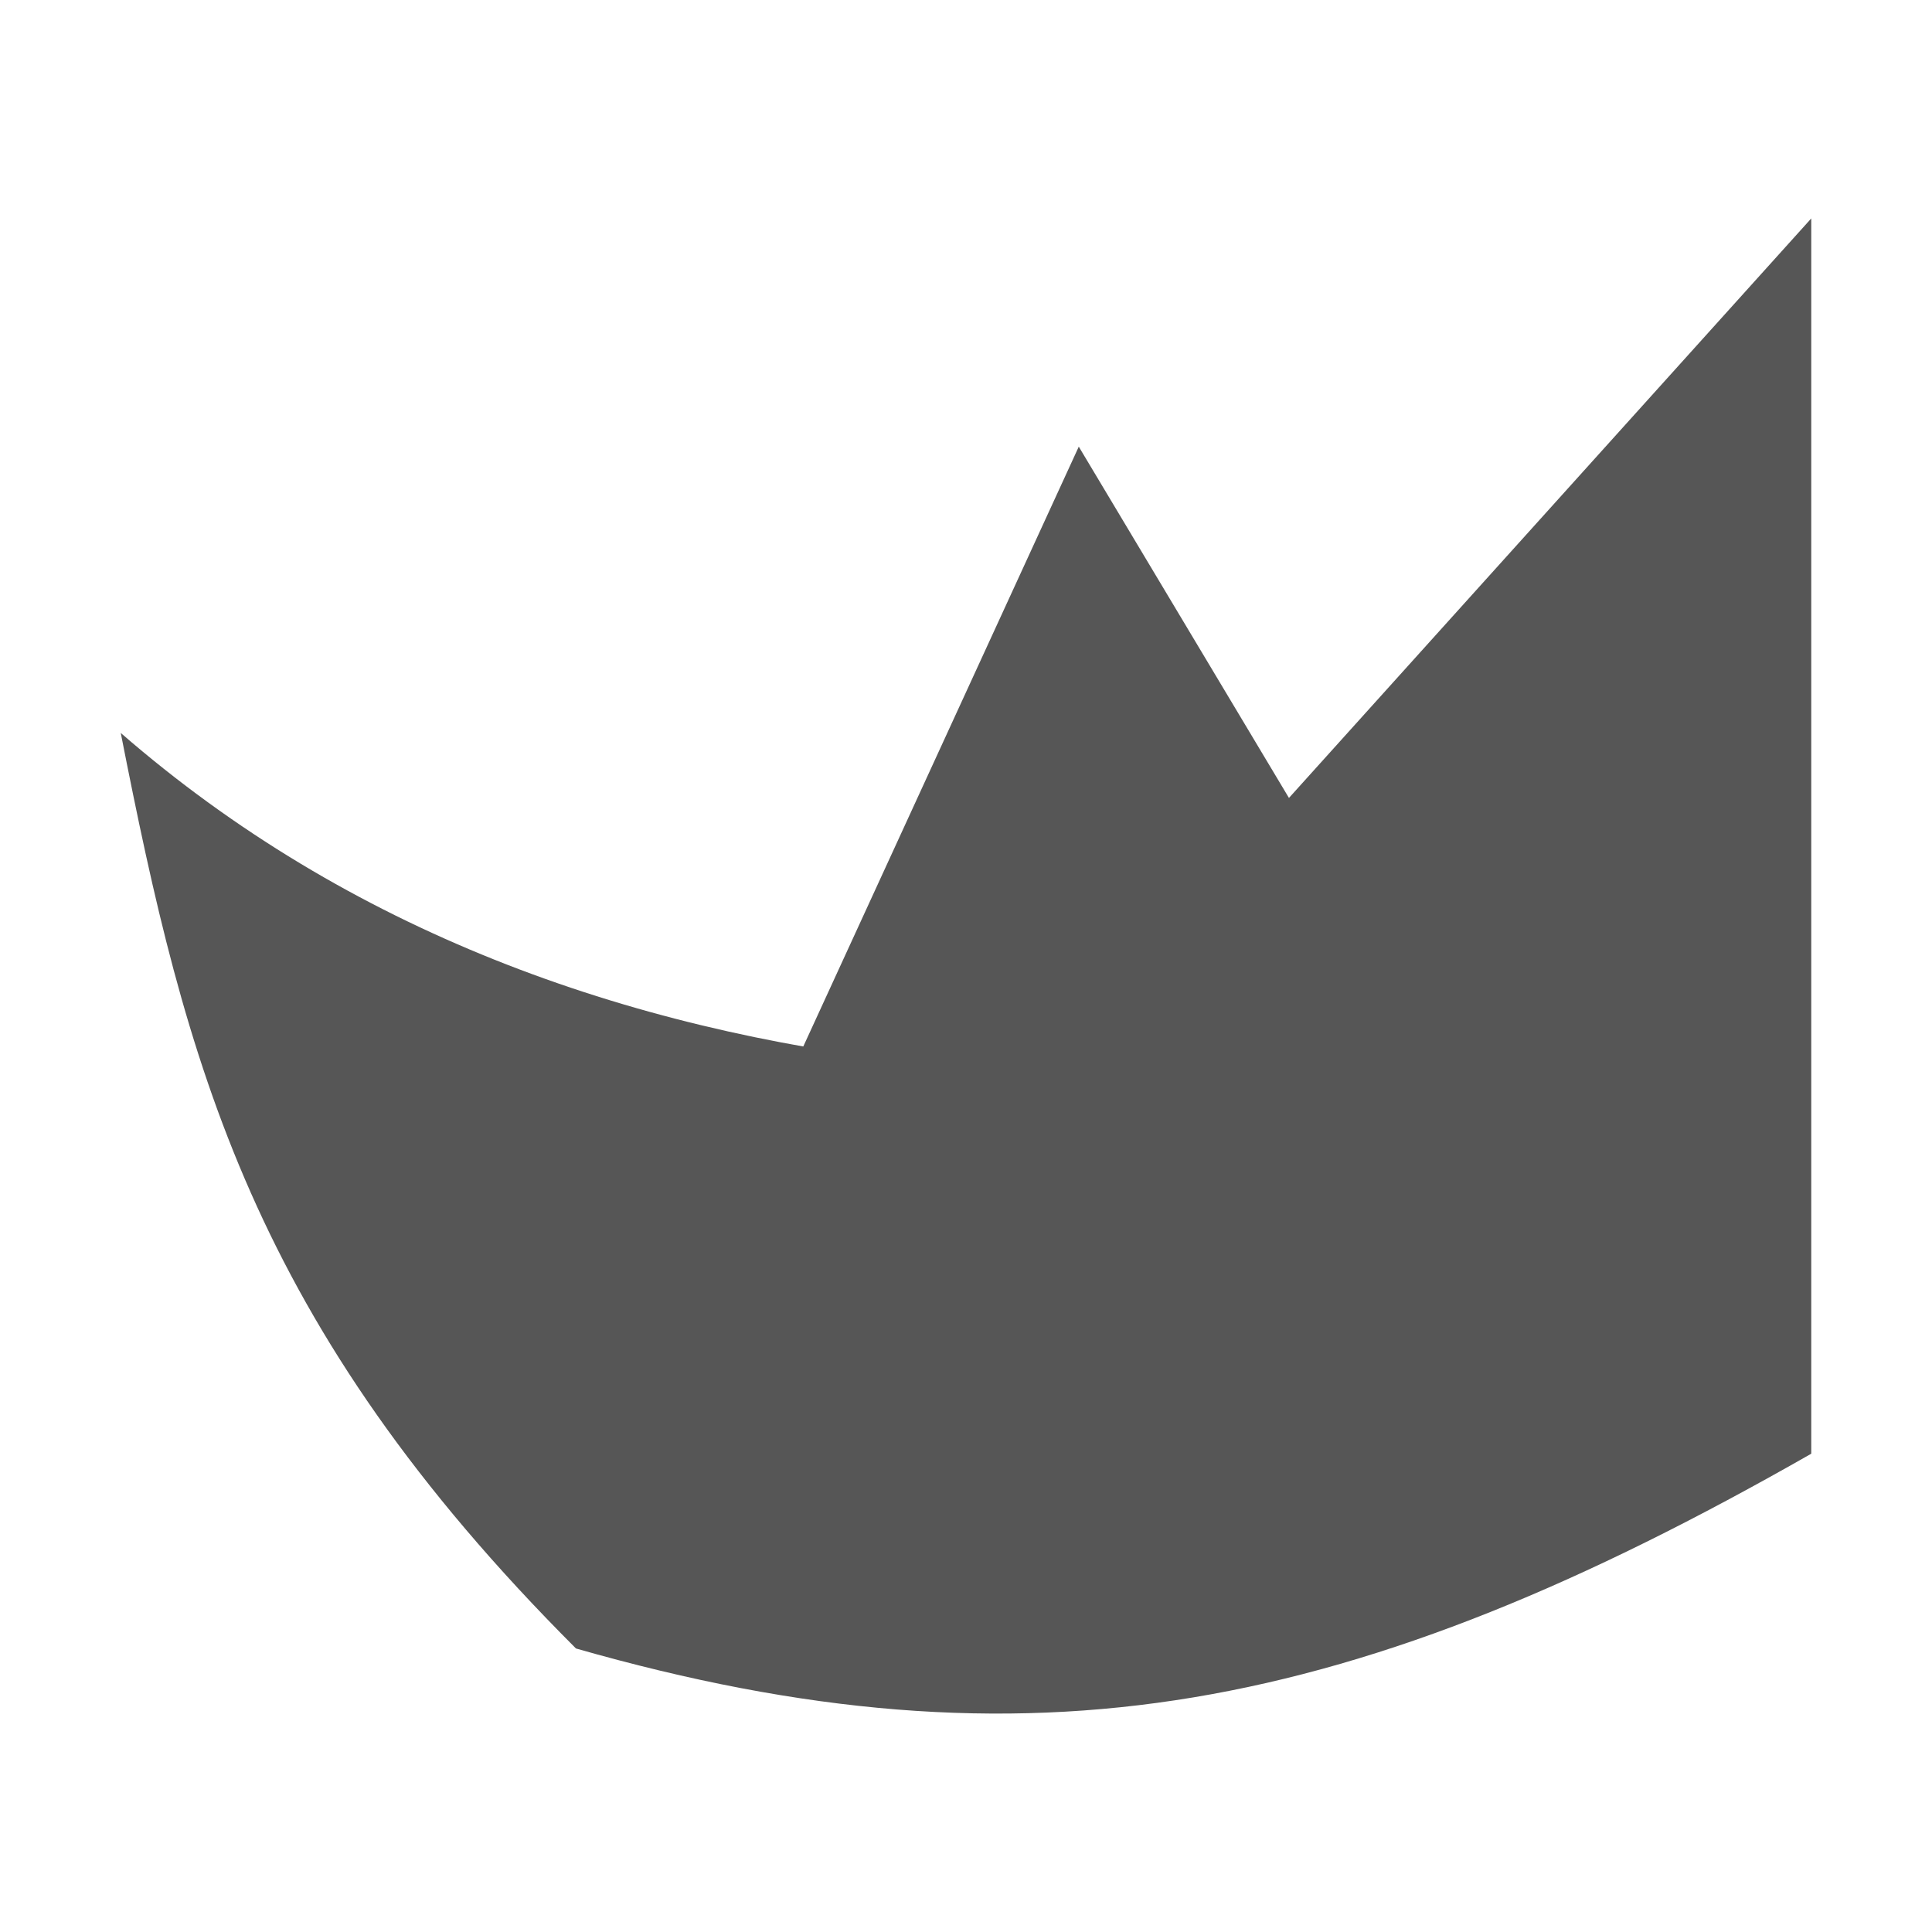 
<svg xmlns="http://www.w3.org/2000/svg" xmlns:xlink="http://www.w3.org/1999/xlink" width="16px" height="16px" viewBox="0 0 16 16" version="1.1">
<g id="surface1">
<path style=" stroke:none;fill-rule:nonzero;fill:#565656;fill-opacity:1;" d="M 15 1.809 L 15 12.039 C 11.23 14.191 8.539 14.73 4.77 13.652 C 2.078 10.961 1.539 8.809 1 6.07 C 4.77 9.348 10.152 9.348 15 8.266 L 5.848 10.418 L 8.934 3.699 L 12.309 9.34 L 10.152 7.188 "/>
</g>
</svg>
